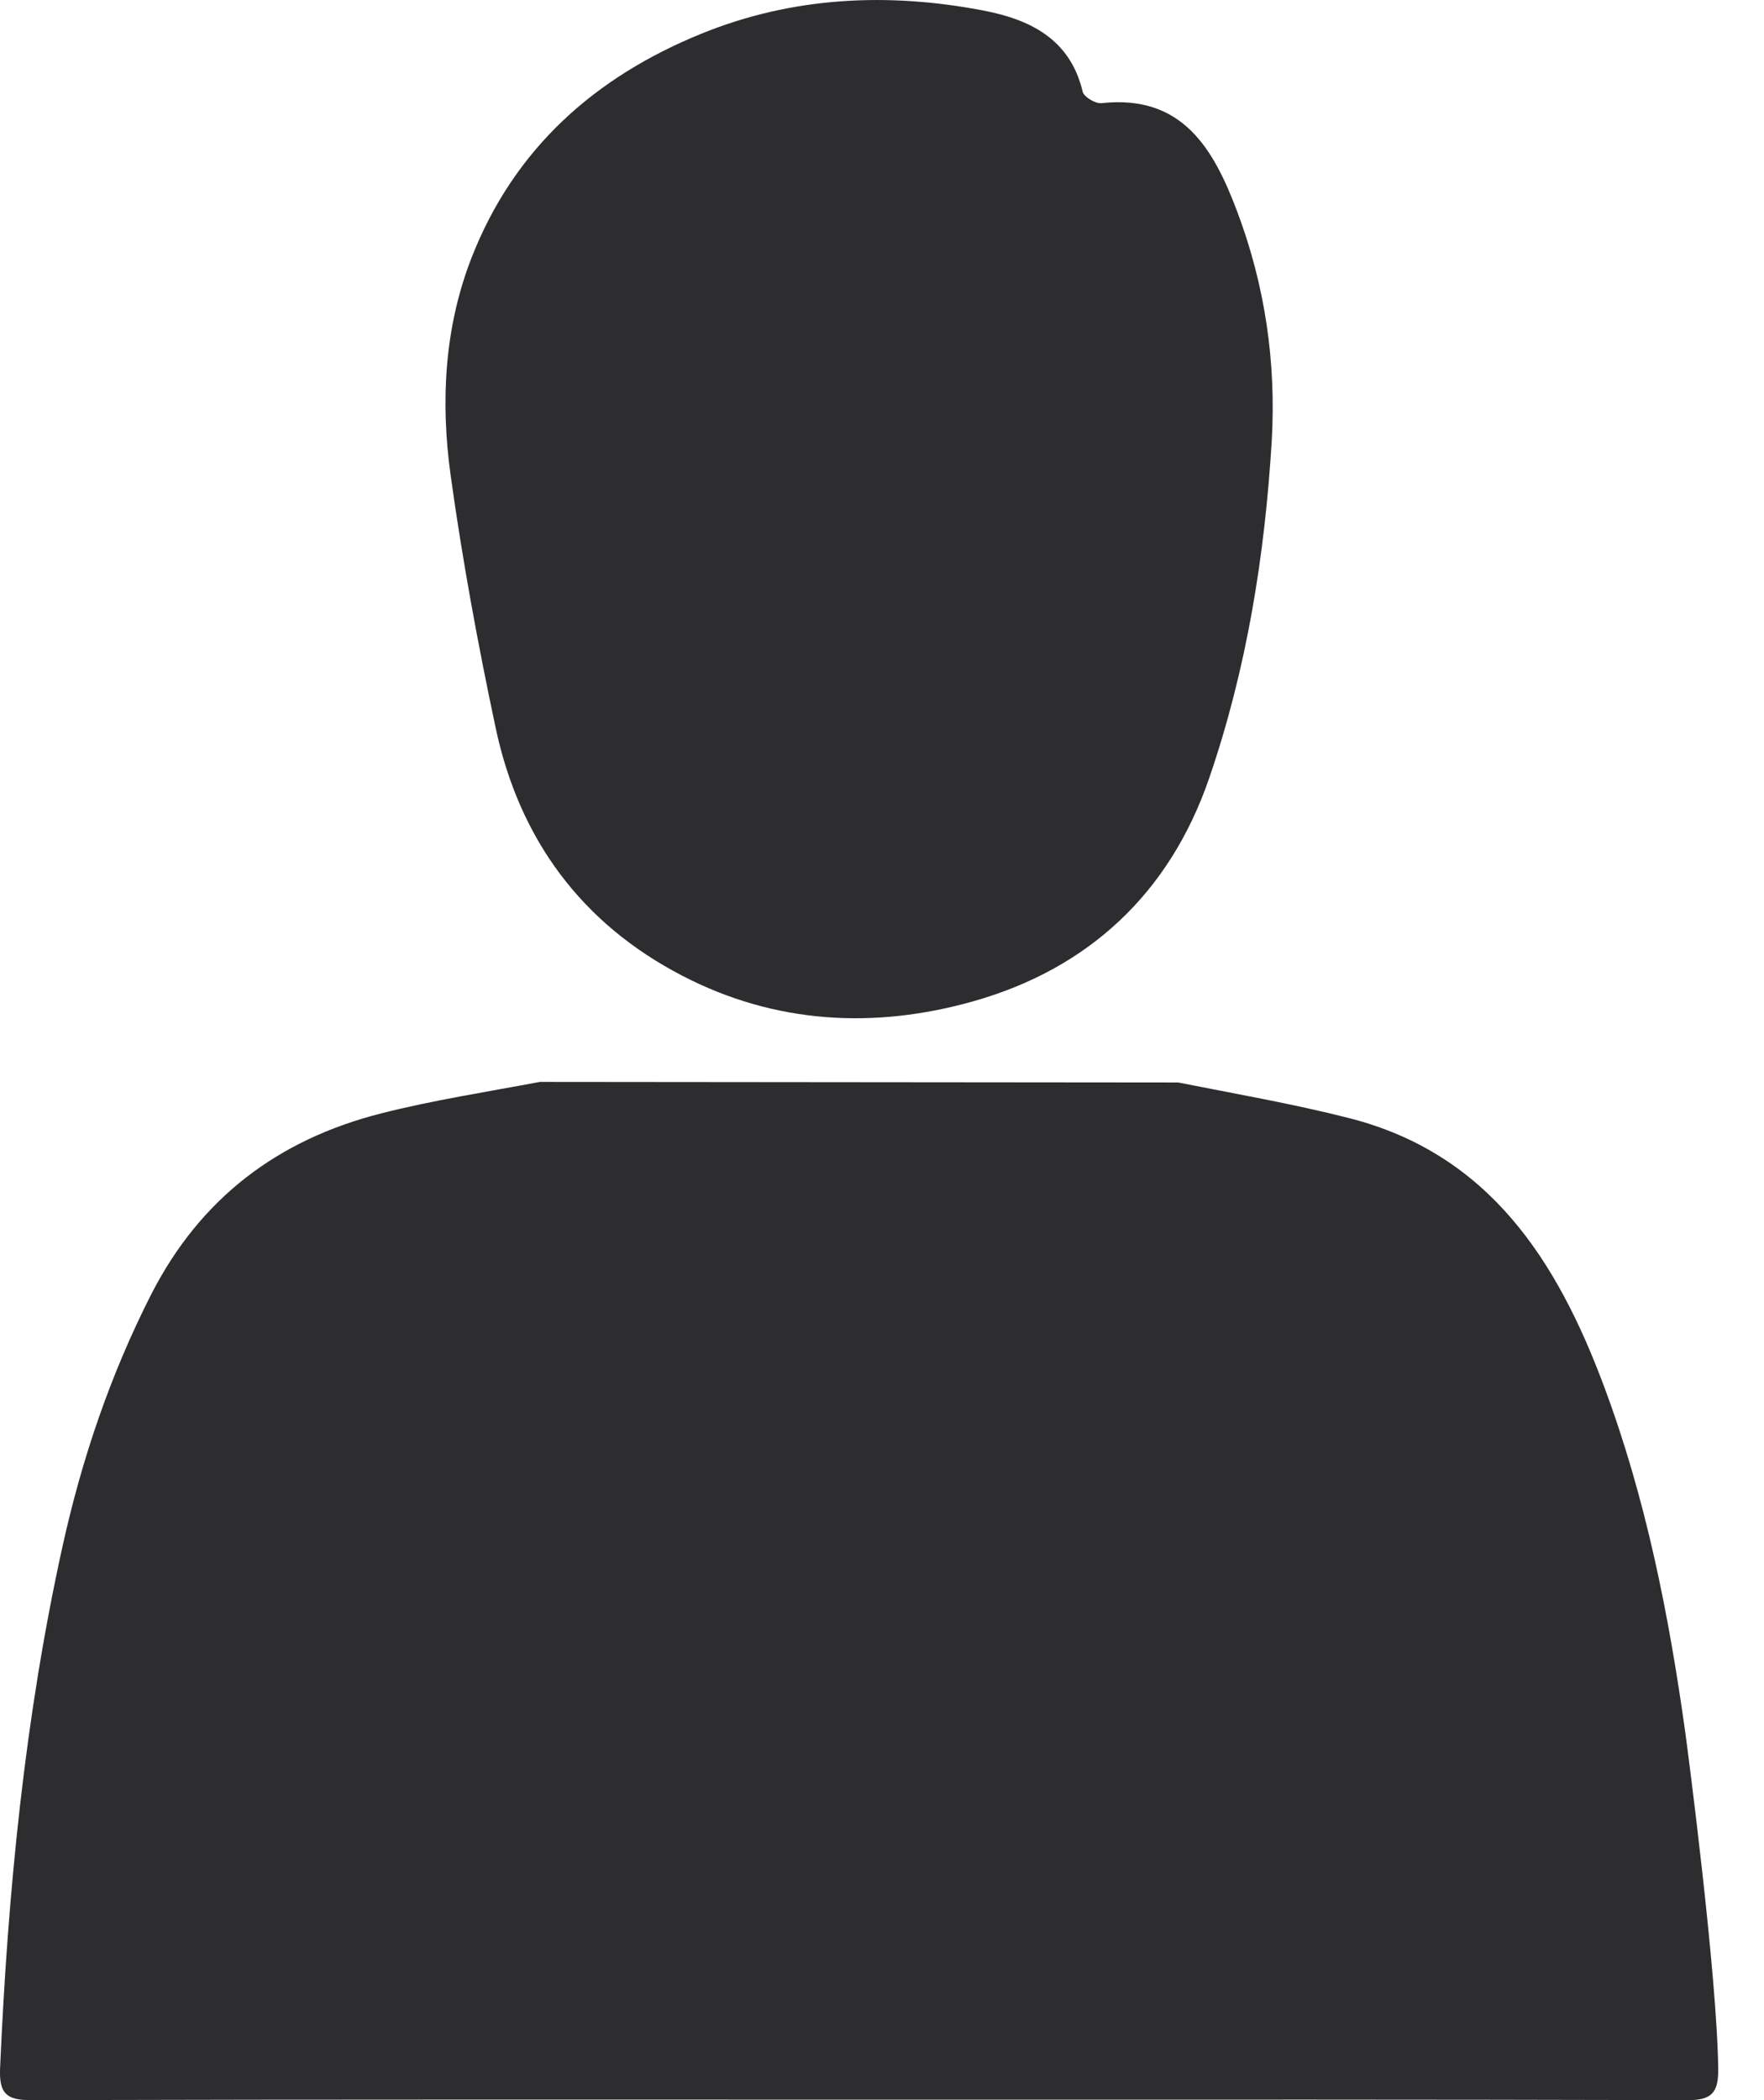 <?xml version="1.0" encoding="UTF-8"?>
<svg width="21px" height="25px" viewBox="0 0 21 25" version="1.1" xmlns="http://www.w3.org/2000/svg" xmlns:xlink="http://www.w3.org/1999/xlink">
    <!-- Generator: Sketch 61.2 (89653) - https://sketch.com -->
    <title>Contacto</title>
    <desc>Created with Sketch.</desc>
    <g id="Directorio-Electrónico" stroke="none" stroke-width="1" fill="none" fill-rule="evenodd">
        <g id="Resultados-de-la-búsqueda" transform="translate(-907, -539)" fill="#2D2D30">
            <g id="Contacto" transform="translate(907, 539)">
                <path d="M14.027,12.886 C14.706,13.021 15.39,13.139 16.061,13.31 C17.726,13.734 18.538,15.004 19.1,16.515 C19.593,17.838 19.866,19.214 20.061,20.609 C20.091,20.825 20.443,23.511 20.455,24.634 C20.457,24.91 20.377,25.001 20.094,25 C16.509,24.991 14.736,24.994 11.151,24.994 C7.555,24.994 3.96,24.99 0.364,25 C0.067,25.001 -0.011,24.911 0.001,24.618 C0.093,22.525 0.294,20.446 0.746,18.4 C0.975,17.366 1.313,16.367 1.796,15.416 C2.386,14.256 3.317,13.564 4.537,13.254 C5.159,13.096 5.796,12.998 6.428,12.879" id="Fill-1"></path>
                <path d="M15.14,5.242 C15.058,6.615 14.841,7.966 14.394,9.266 C13.922,10.637 12.955,11.532 11.588,11.919 C10.413,12.251 9.232,12.191 8.122,11.615 C6.923,10.993 6.183,9.991 5.901,8.666 C5.689,7.669 5.504,6.663 5.364,5.653 C5.244,4.781 5.289,3.902 5.613,3.07 C6.123,1.763 7.089,0.914 8.35,0.401 C9.434,-0.04 10.567,-0.093 11.705,0.125 C12.247,0.229 12.739,0.455 12.889,1.092 C12.904,1.154 13.041,1.236 13.113,1.228 C14.078,1.122 14.45,1.775 14.731,2.525 C15.059,3.398 15.193,4.307 15.14,5.242" id="Fill-3"></path>
            </g>
        </g>
    </g>
</svg>